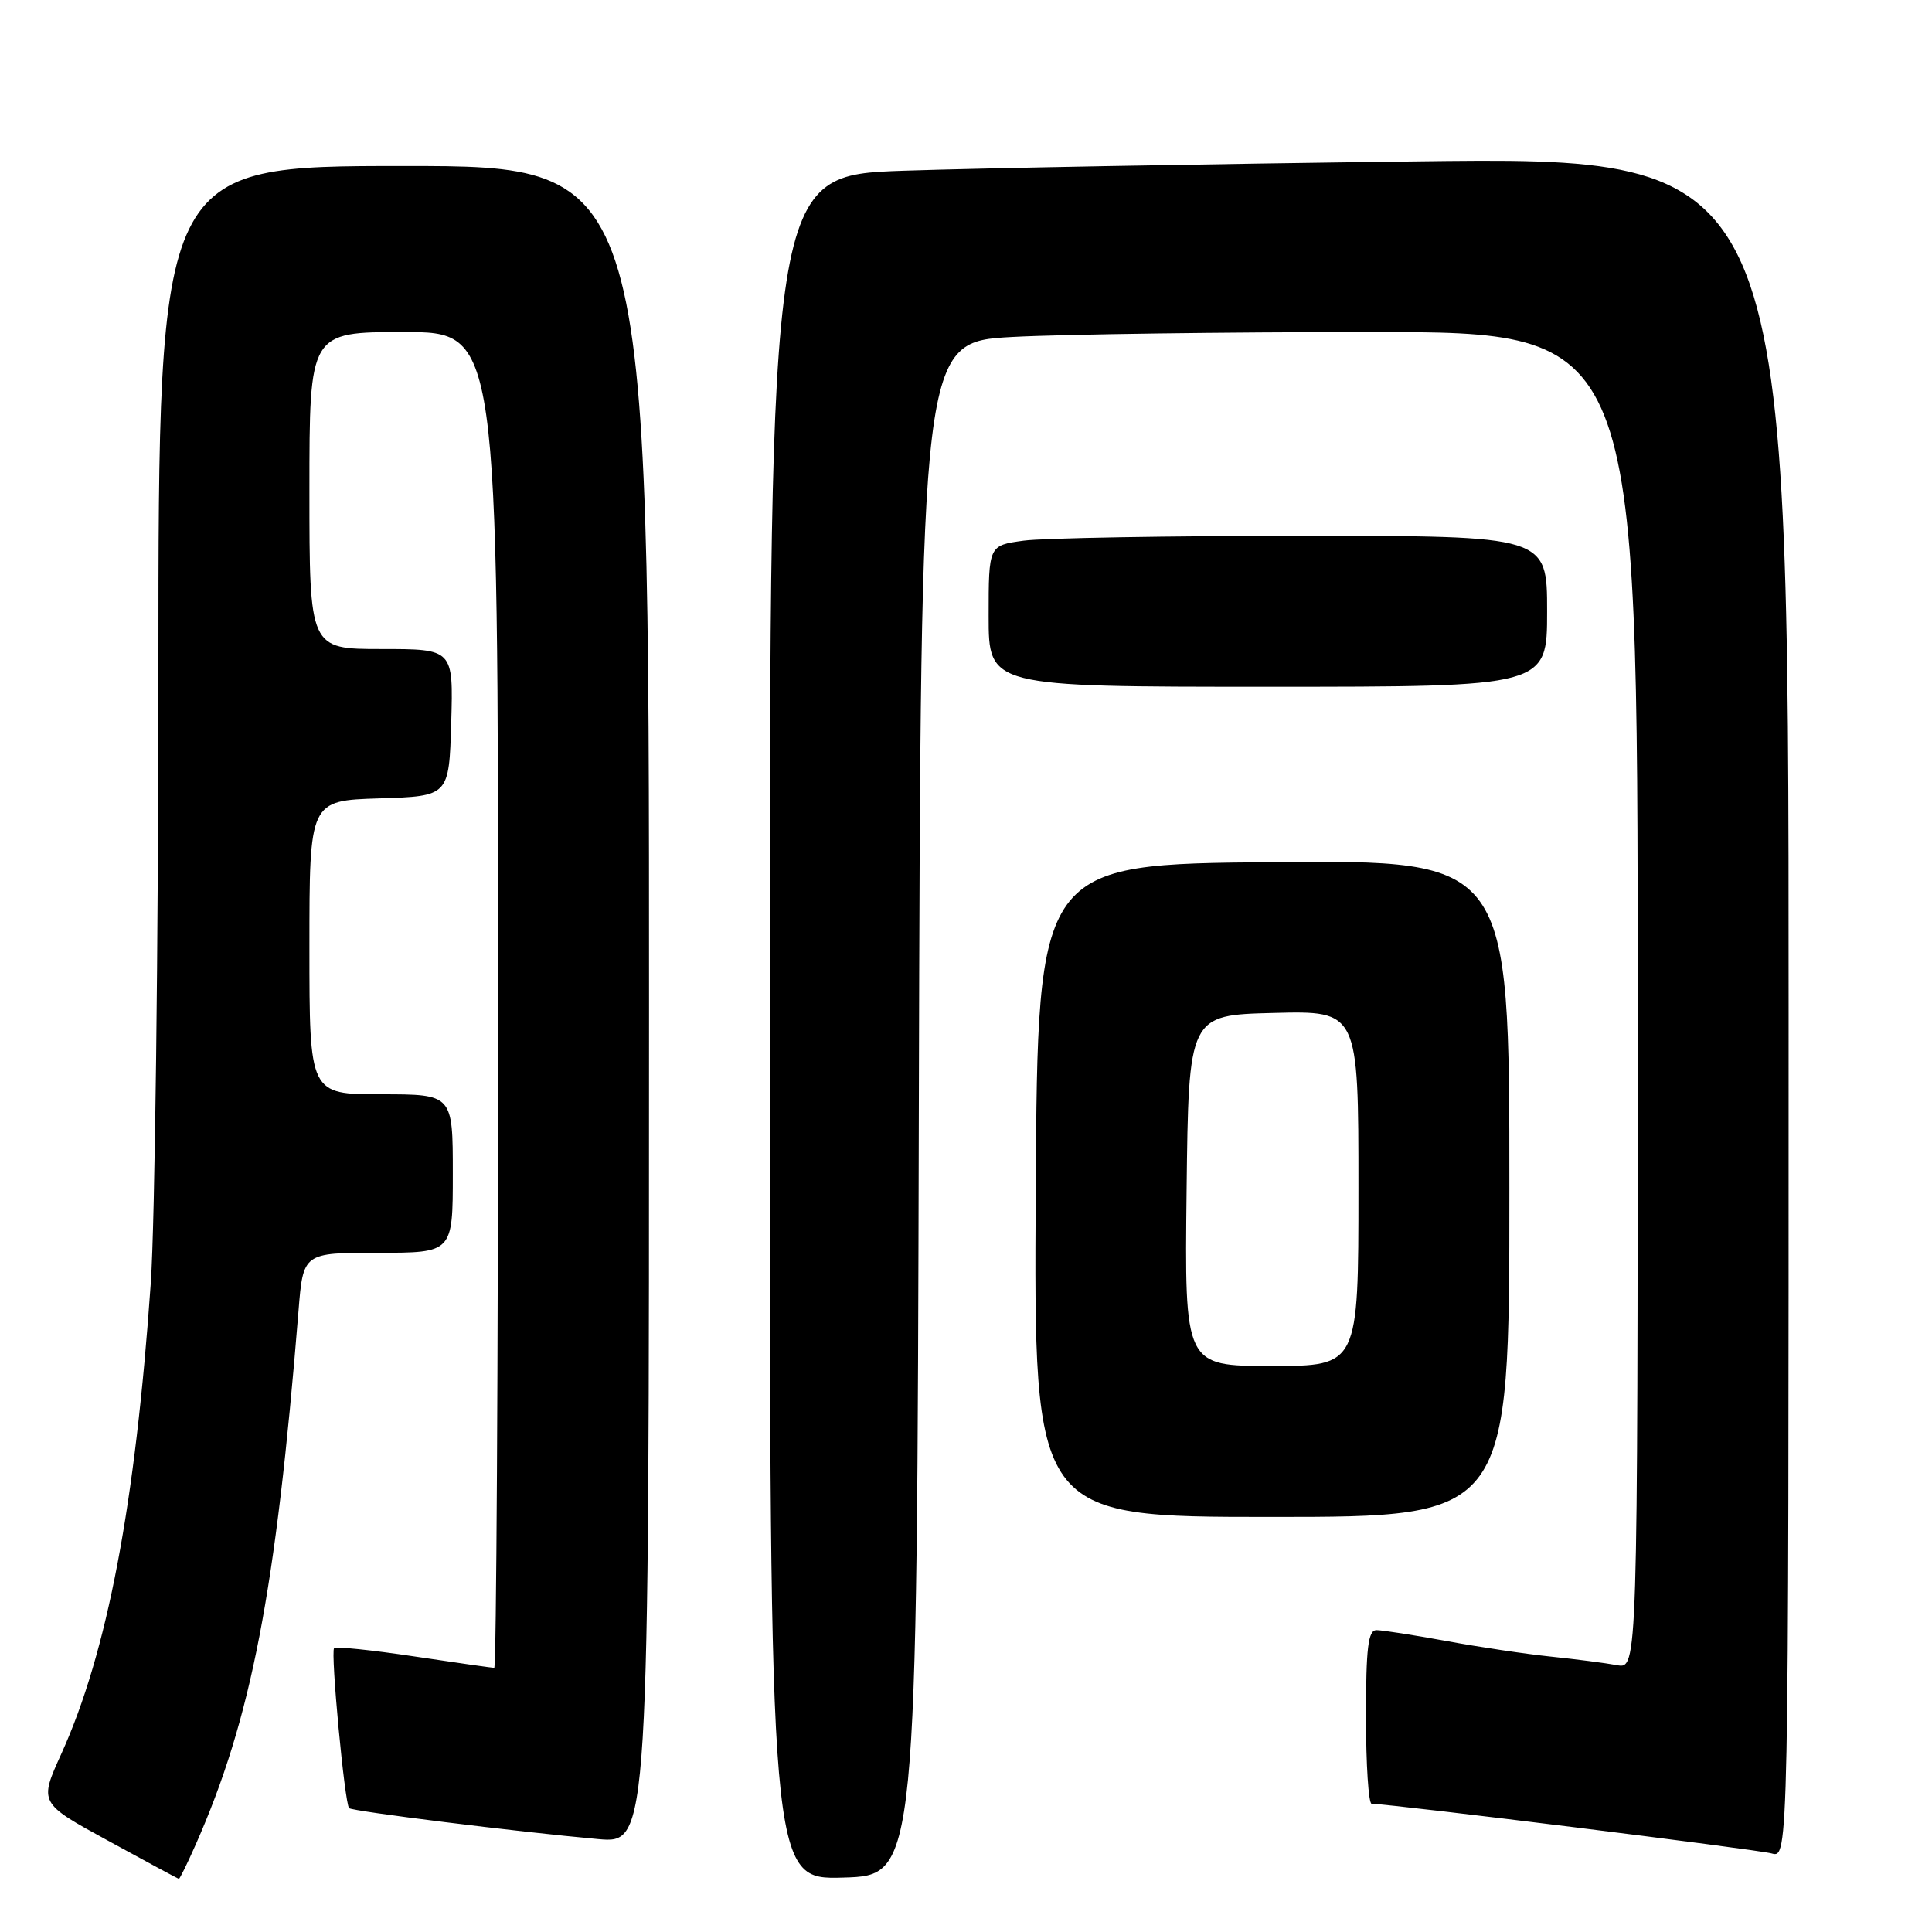 <?xml version="1.0" encoding="UTF-8" standalone="no"?>
<!DOCTYPE svg PUBLIC "-//W3C//DTD SVG 1.1//EN" "http://www.w3.org/Graphics/SVG/1.1/DTD/svg11.dtd" >
<svg xmlns="http://www.w3.org/2000/svg" xmlns:xlink="http://www.w3.org/1999/xlink" version="1.1" viewBox="0 0 256 256">
 <g >
 <path fill="currentColor"
d=" M 25.93 244.42 C 33.30 227.76 36.55 210.91 39.55 173.75 C 40.17 166.00 40.17 166.00 50.09 166.00 C 60.00 166.00 60.00 166.00 60.00 155.50 C 60.00 145.00 60.00 145.00 50.50 145.00 C 41.00 145.00 41.00 145.00 41.00 125.54 C 41.00 106.08 41.00 106.08 50.25 105.79 C 59.50 105.50 59.50 105.50 59.79 95.75 C 60.07 86.00 60.07 86.00 50.54 86.00 C 41.00 86.00 41.00 86.00 41.00 65.00 C 41.00 44.00 41.00 44.00 53.50 44.00 C 66.00 44.00 66.00 44.00 66.00 132.50 C 66.00 181.18 65.77 221.00 65.49 221.00 C 65.21 221.00 60.42 220.31 54.85 219.48 C 49.27 218.64 44.52 218.15 44.27 218.39 C 43.78 218.88 45.67 239.00 46.26 239.59 C 46.68 240.01 68.55 242.73 79.25 243.69 C 86.00 244.29 86.00 244.29 86.00 133.15 C 86.00 22.00 86.00 22.00 53.50 22.00 C 21.00 22.00 21.00 22.00 20.99 88.75 C 20.98 125.46 20.53 162.03 19.98 170.00 C 17.94 199.35 14.22 218.94 8.13 232.38 C 5.17 238.91 5.17 238.91 14.33 243.91 C 19.37 246.67 23.59 248.94 23.70 248.96 C 23.81 248.98 24.82 246.94 25.93 244.42 Z  M 121.75 146.90 C 122.01 45.31 122.01 45.31 134.16 44.65 C 140.85 44.29 162.22 44.00 181.66 44.00 C 217.00 44.00 217.00 44.00 217.00 132.58 C 217.00 221.16 217.00 221.16 214.25 220.64 C 212.74 220.36 208.80 219.85 205.50 219.51 C 202.20 219.17 195.96 218.24 191.64 217.44 C 187.32 216.65 183.15 216.00 182.39 216.00 C 181.28 216.00 181.00 218.35 181.00 227.50 C 181.00 233.82 181.34 239.01 181.75 239.01 C 184.46 239.05 232.94 245.07 234.75 245.59 C 237.00 246.23 237.00 246.23 237.00 133.49 C 237.00 20.75 237.00 20.75 187.25 21.39 C 159.89 21.73 129.51 22.29 119.75 22.62 C 102.00 23.23 102.00 23.23 102.00 136.15 C 102.00 249.07 102.00 249.07 111.75 248.79 C 121.50 248.50 121.50 248.50 121.75 146.90 Z  M 200.00 157.49 C 200.00 113.97 200.00 113.97 168.75 114.24 C 137.50 114.50 137.50 114.50 137.24 157.75 C 136.98 201.00 136.98 201.00 168.49 201.00 C 200.00 201.00 200.00 201.00 200.00 157.49 Z  M 205.00 81.00 C 205.00 71.00 205.00 71.00 172.64 71.00 C 154.84 71.00 138.19 71.29 135.64 71.64 C 131.00 72.27 131.00 72.27 131.00 81.64 C 131.00 91.00 131.00 91.00 168.00 91.00 C 205.00 91.00 205.00 91.00 205.00 81.00 Z  M 157.23 157.75 C 157.50 134.50 157.50 134.50 168.75 134.22 C 180.00 133.93 180.00 133.93 180.00 157.47 C 180.00 181.00 180.00 181.00 168.48 181.00 C 156.96 181.00 156.96 181.00 157.23 157.75 Z "/>
</g>
</svg>